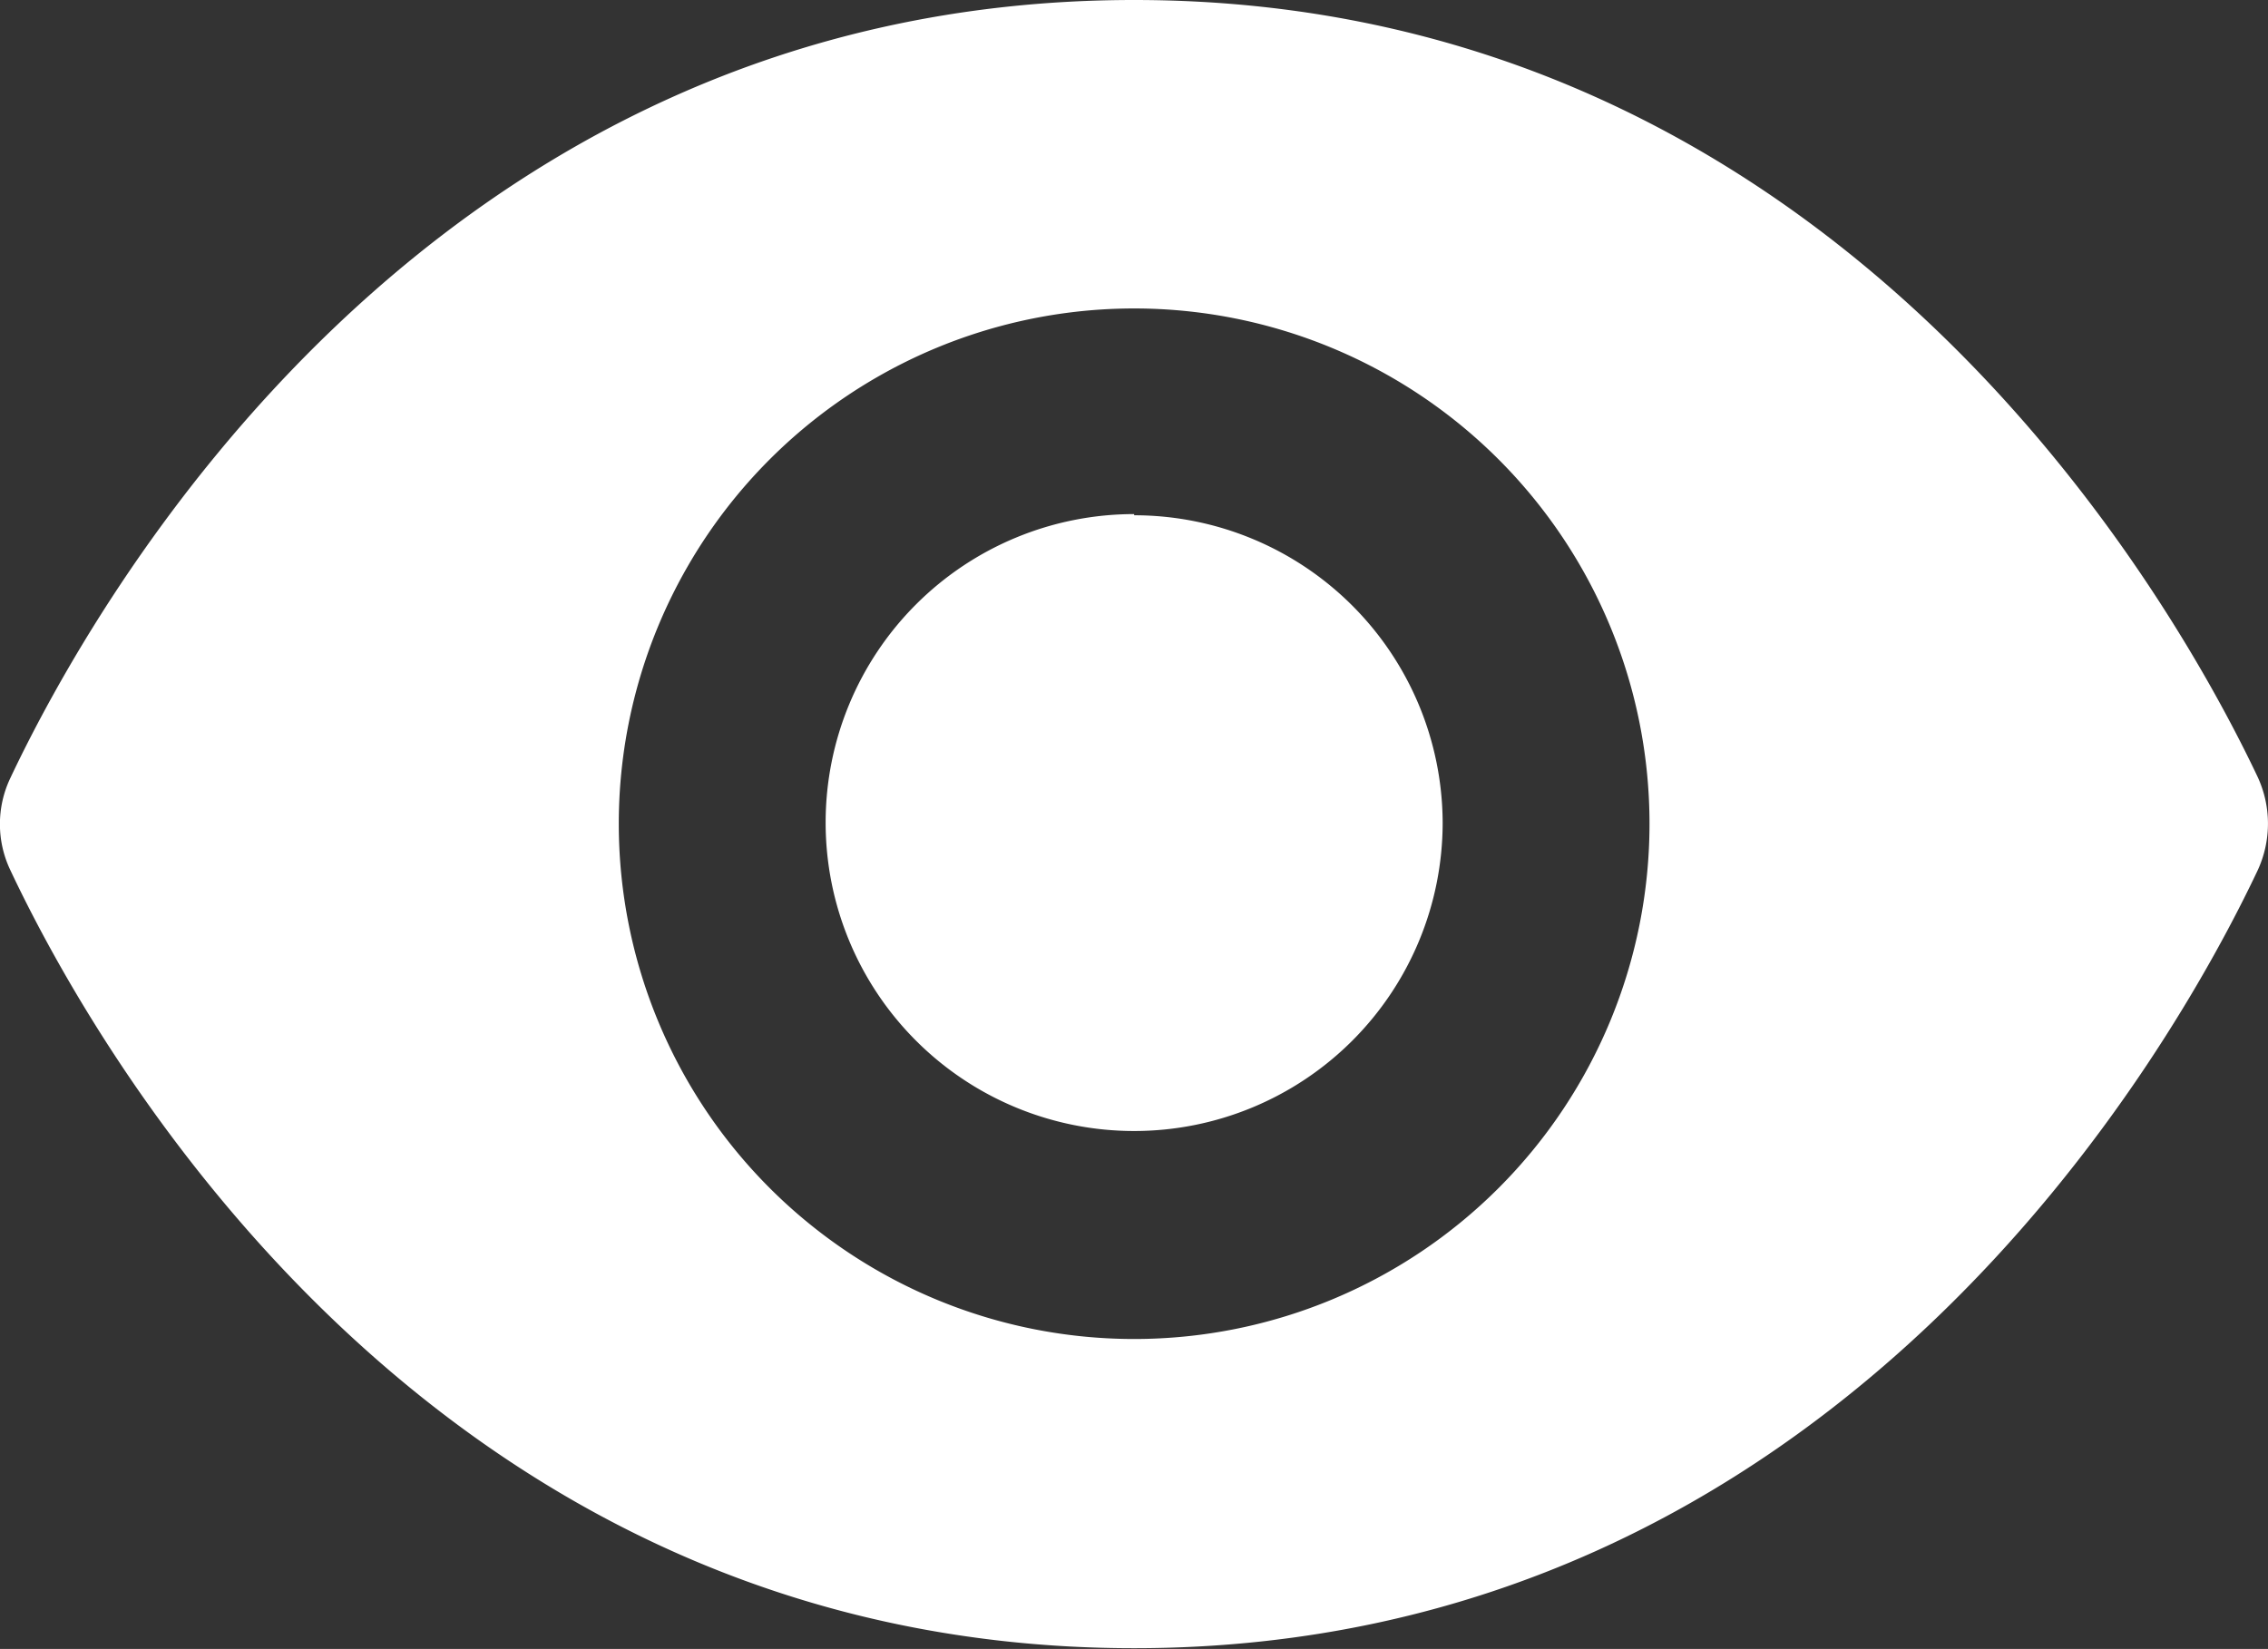 <svg xmlns="http://www.w3.org/2000/svg" width="15.438" height="11.226" viewBox="0 0 15.438 11.226">
  <rect x="0" y="0" width="15.438" height="11.226" fill="#333333" stroke="none"/>
  <path id="icons8_eye" d="M8.717,4C3.905,4,1.62,8.125,1.066,9.3a.728.728,0,0,0,0,.621c.554,1.178,2.839,5.3,7.651,5.3,4.795,0,7.081-4.1,7.645-5.29a.756.756,0,0,0,0-.647C15.8,8.1,13.512,4,8.717,4Zm0,2.1A3.508,3.508,0,1,1,5.209,9.613,3.508,3.508,0,0,1,8.717,6.1Zm0,1.4a2.1,2.1,0,1,0,2.1,2.1A2.1,2.1,0,0,0,8.717,7.508Z" transform="translate(-0.997 -4)" fill="#fff"/>
</svg>
